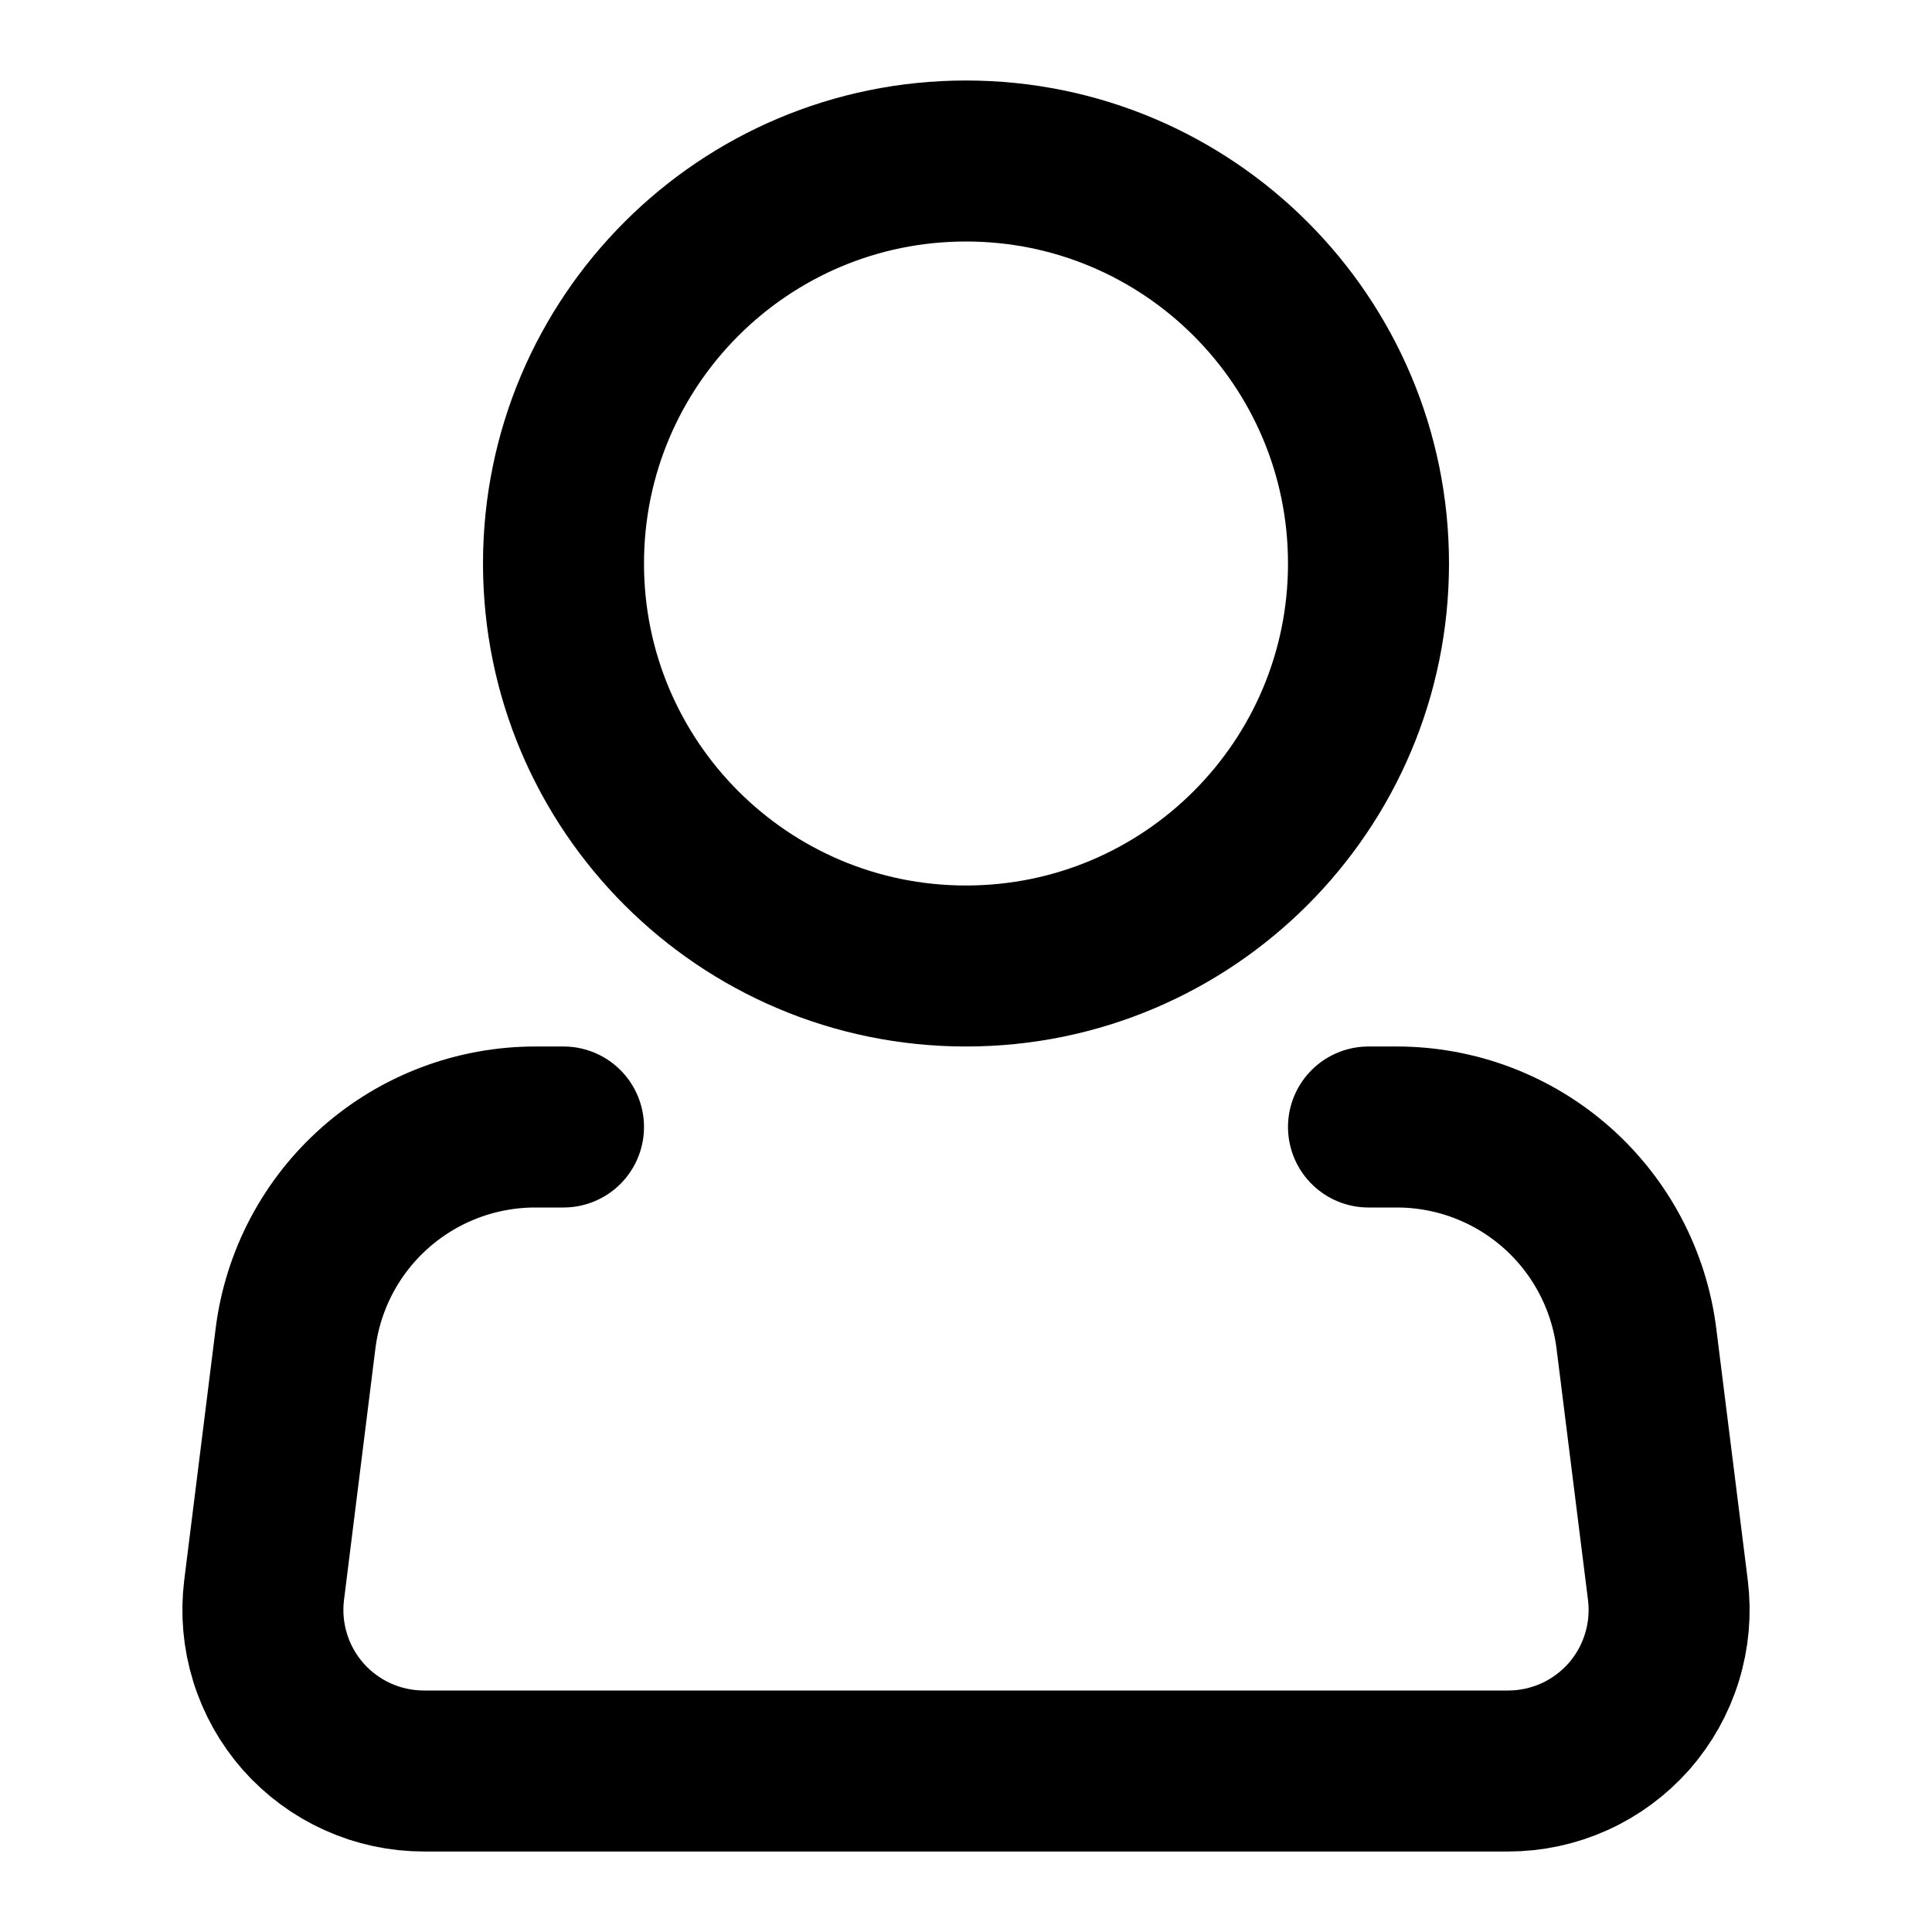 <svg width="24" height="24" viewBox="0 0 24 24" fill="none" xmlns="http://www.w3.org/2000/svg">
<path d="M12 12C14.761 12 17 9.761 17 7C17 4.239 14.761 2 12 2C9.239 2 7 4.239 7 7C7 9.761 9.239 12 12 12Z" stroke="black" stroke-width="2"/>
<path d="M17 14H17.352C18.083 14 18.789 14.267 19.337 14.751C19.885 15.235 20.237 15.903 20.328 16.628L20.719 19.752C20.754 20.033 20.729 20.319 20.645 20.59C20.562 20.861 20.421 21.111 20.234 21.324C20.046 21.536 19.815 21.707 19.557 21.823C19.298 21.94 19.018 22 18.734 22H5.266C4.982 22 4.702 21.94 4.443 21.823C4.185 21.707 3.954 21.536 3.766 21.324C3.579 21.111 3.438 20.861 3.355 20.59C3.271 20.319 3.246 20.033 3.281 19.752L3.671 16.628C3.762 15.902 4.114 15.235 4.663 14.751C5.211 14.267 5.918 14 6.649 14H7" stroke="black" stroke-width="2" stroke-linecap="round" stroke-linejoin="round"/>
</svg>
